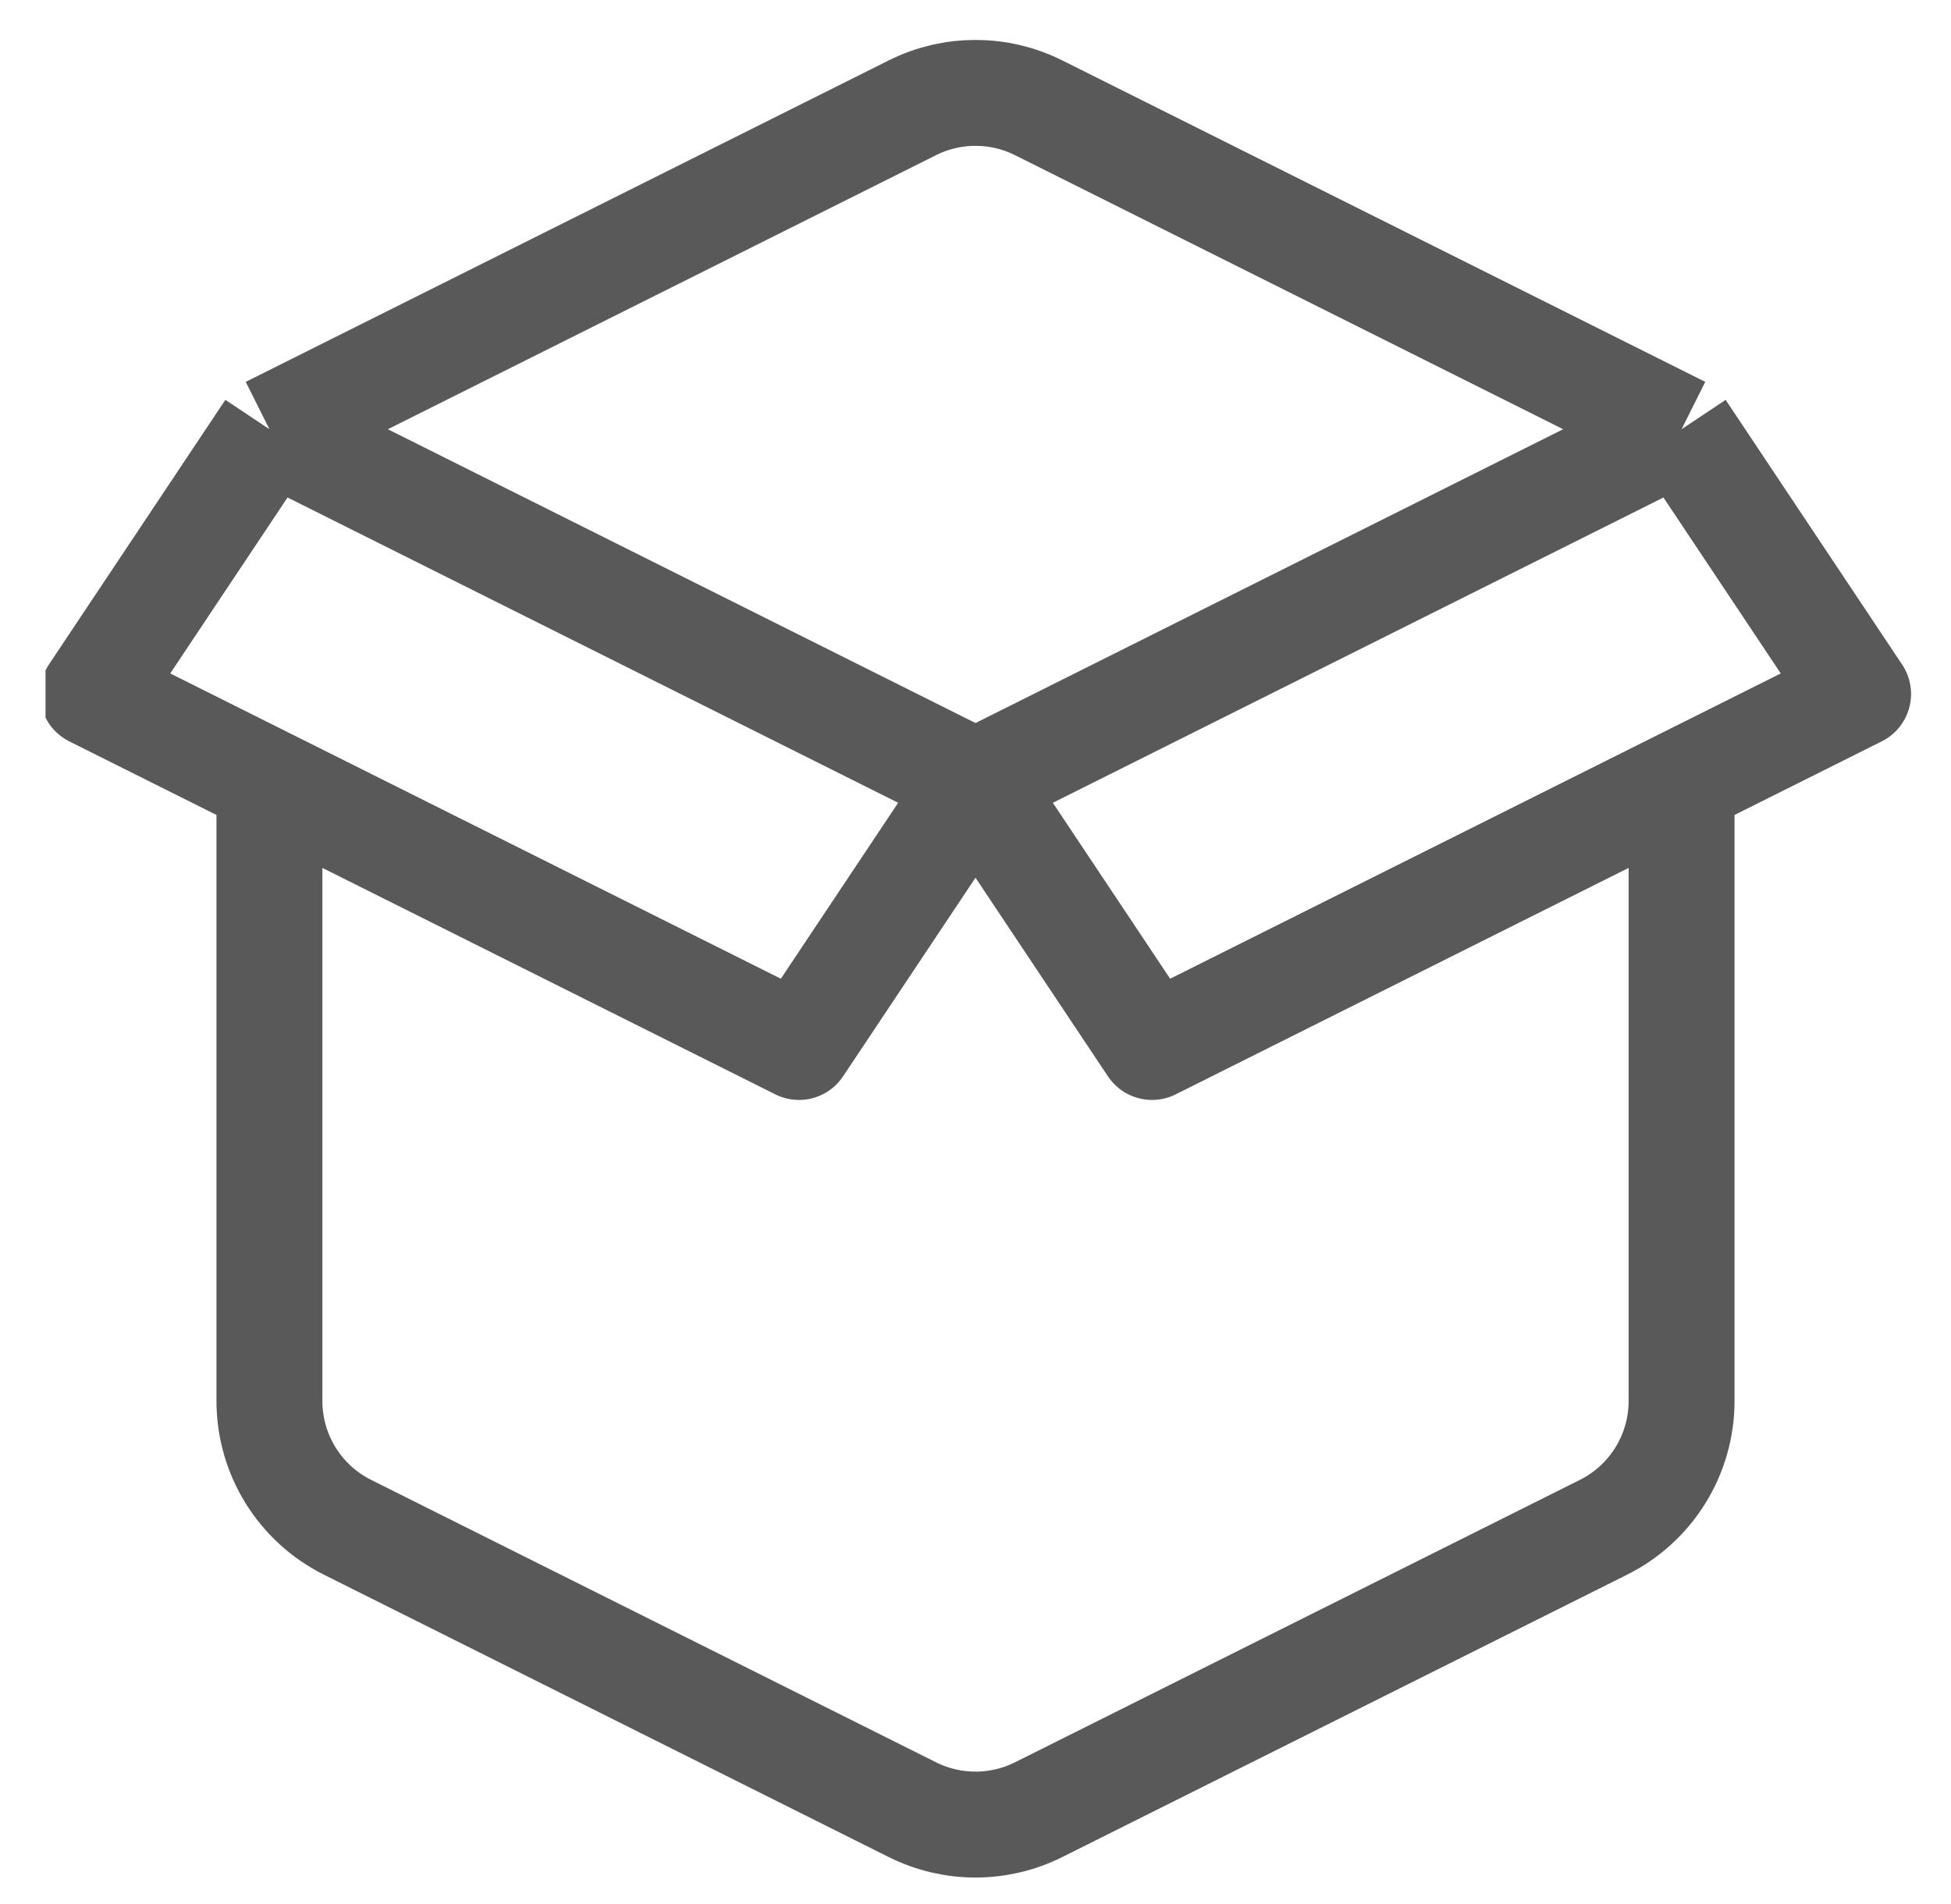 <svg width="42" height="41" viewBox="0 0 42 41" fill="none" xmlns="http://www.w3.org/2000/svg">
<g clip-path="url(#clip0_169_110)">
<path d="M36.2 16.841V30.162C36.2 31.314 35.549 32.367 34.52 32.881L22.36 38.961C21.504 39.389 20.496 39.389 19.64 38.961L7.48 32.881C6.451 32.367 5.8 31.314 5.8 30.162V16.841M36.2 9.241L22.36 2.321C21.504 1.893 20.496 1.893 19.64 2.321L5.8 9.241M36.2 9.241L21 16.841M36.2 9.241L40 14.941L24.8 22.541L21 16.841M21 16.841L5.8 9.241M21 16.841L17.2 22.541L2 14.941L5.8 9.241" stroke="#595959" stroke-width="2.28" stroke-linejoin="round"/>
</g>
<defs>
<clipPath id="clip0_169_110">
<rect width="40.98" height="40.98" fill="white" transform="translate(0.98)"/>
</clipPath>
</defs>
</svg>
